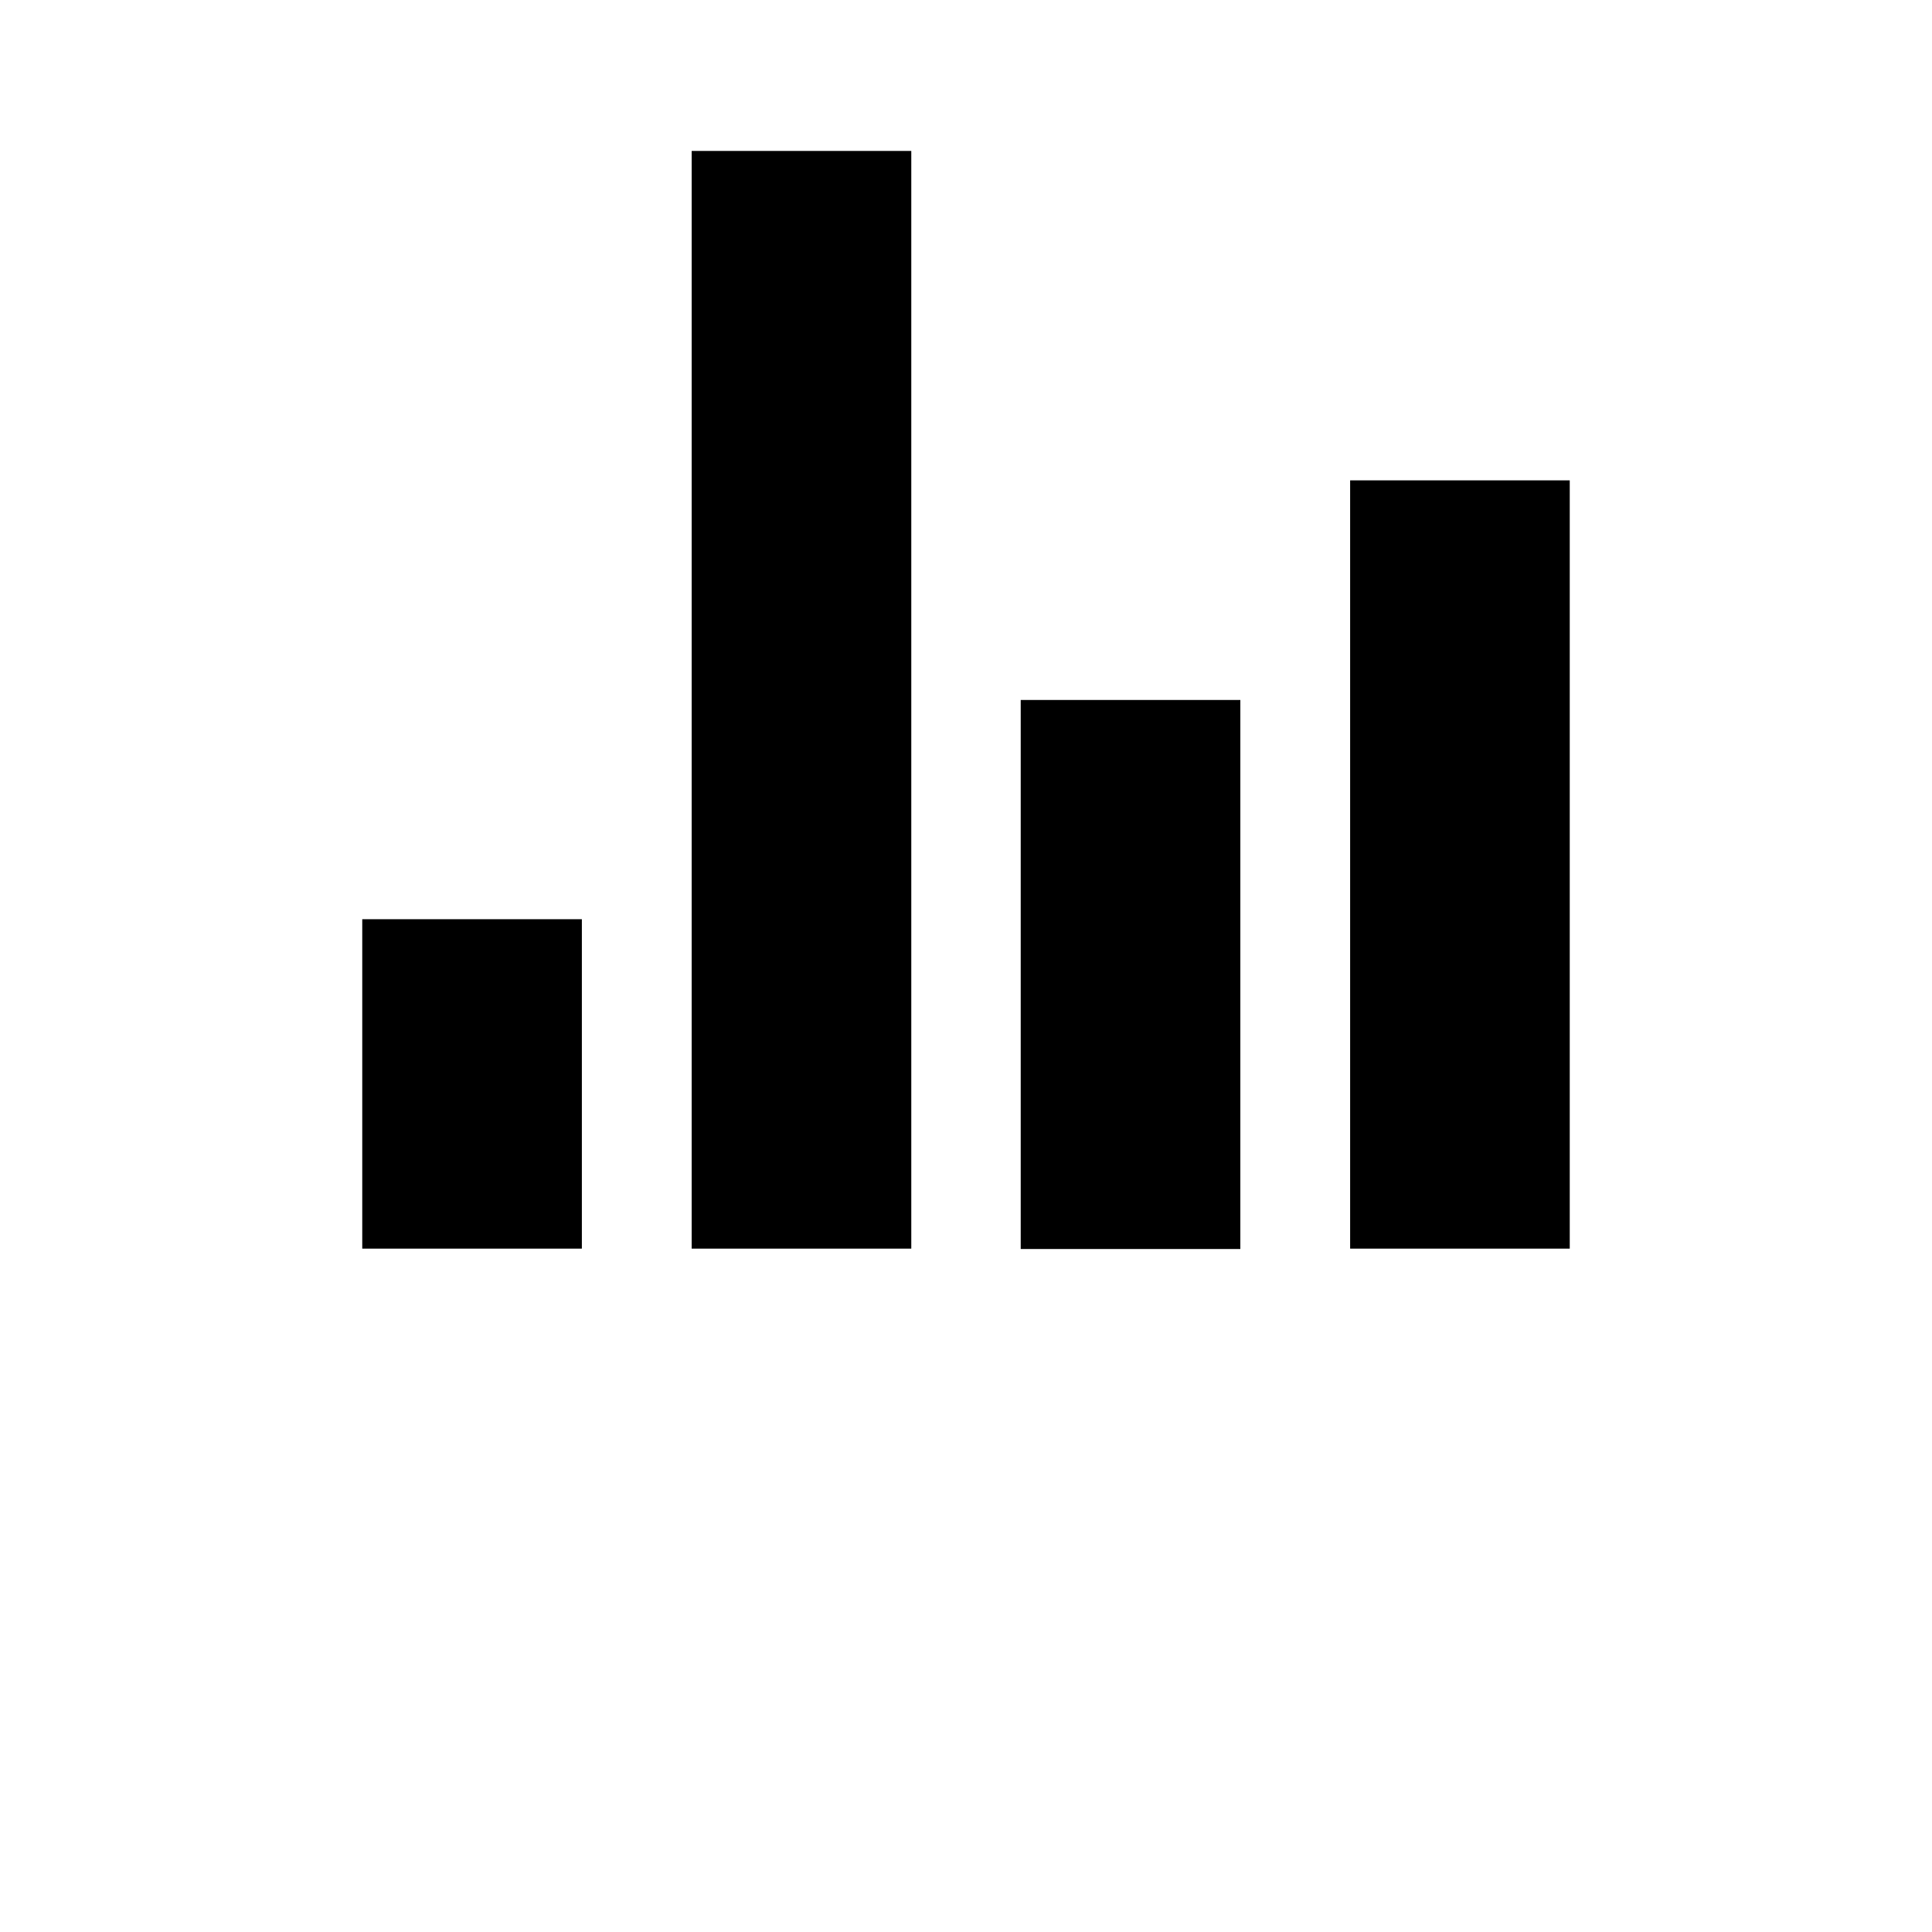 <svg xmlns="http://www.w3.org/2000/svg" width="512" height="512" viewBox="0 0 512 512">
    <path d="M183.3 40h58.2v290.9h-58.2V40zM96 243.6h58.2v87.3H96v-87.3zm174.5-58.1h58.2V331h-58.2V185.5zm87.3-58.2H416v203.6h-58.2V127.3z"/>
</svg>
